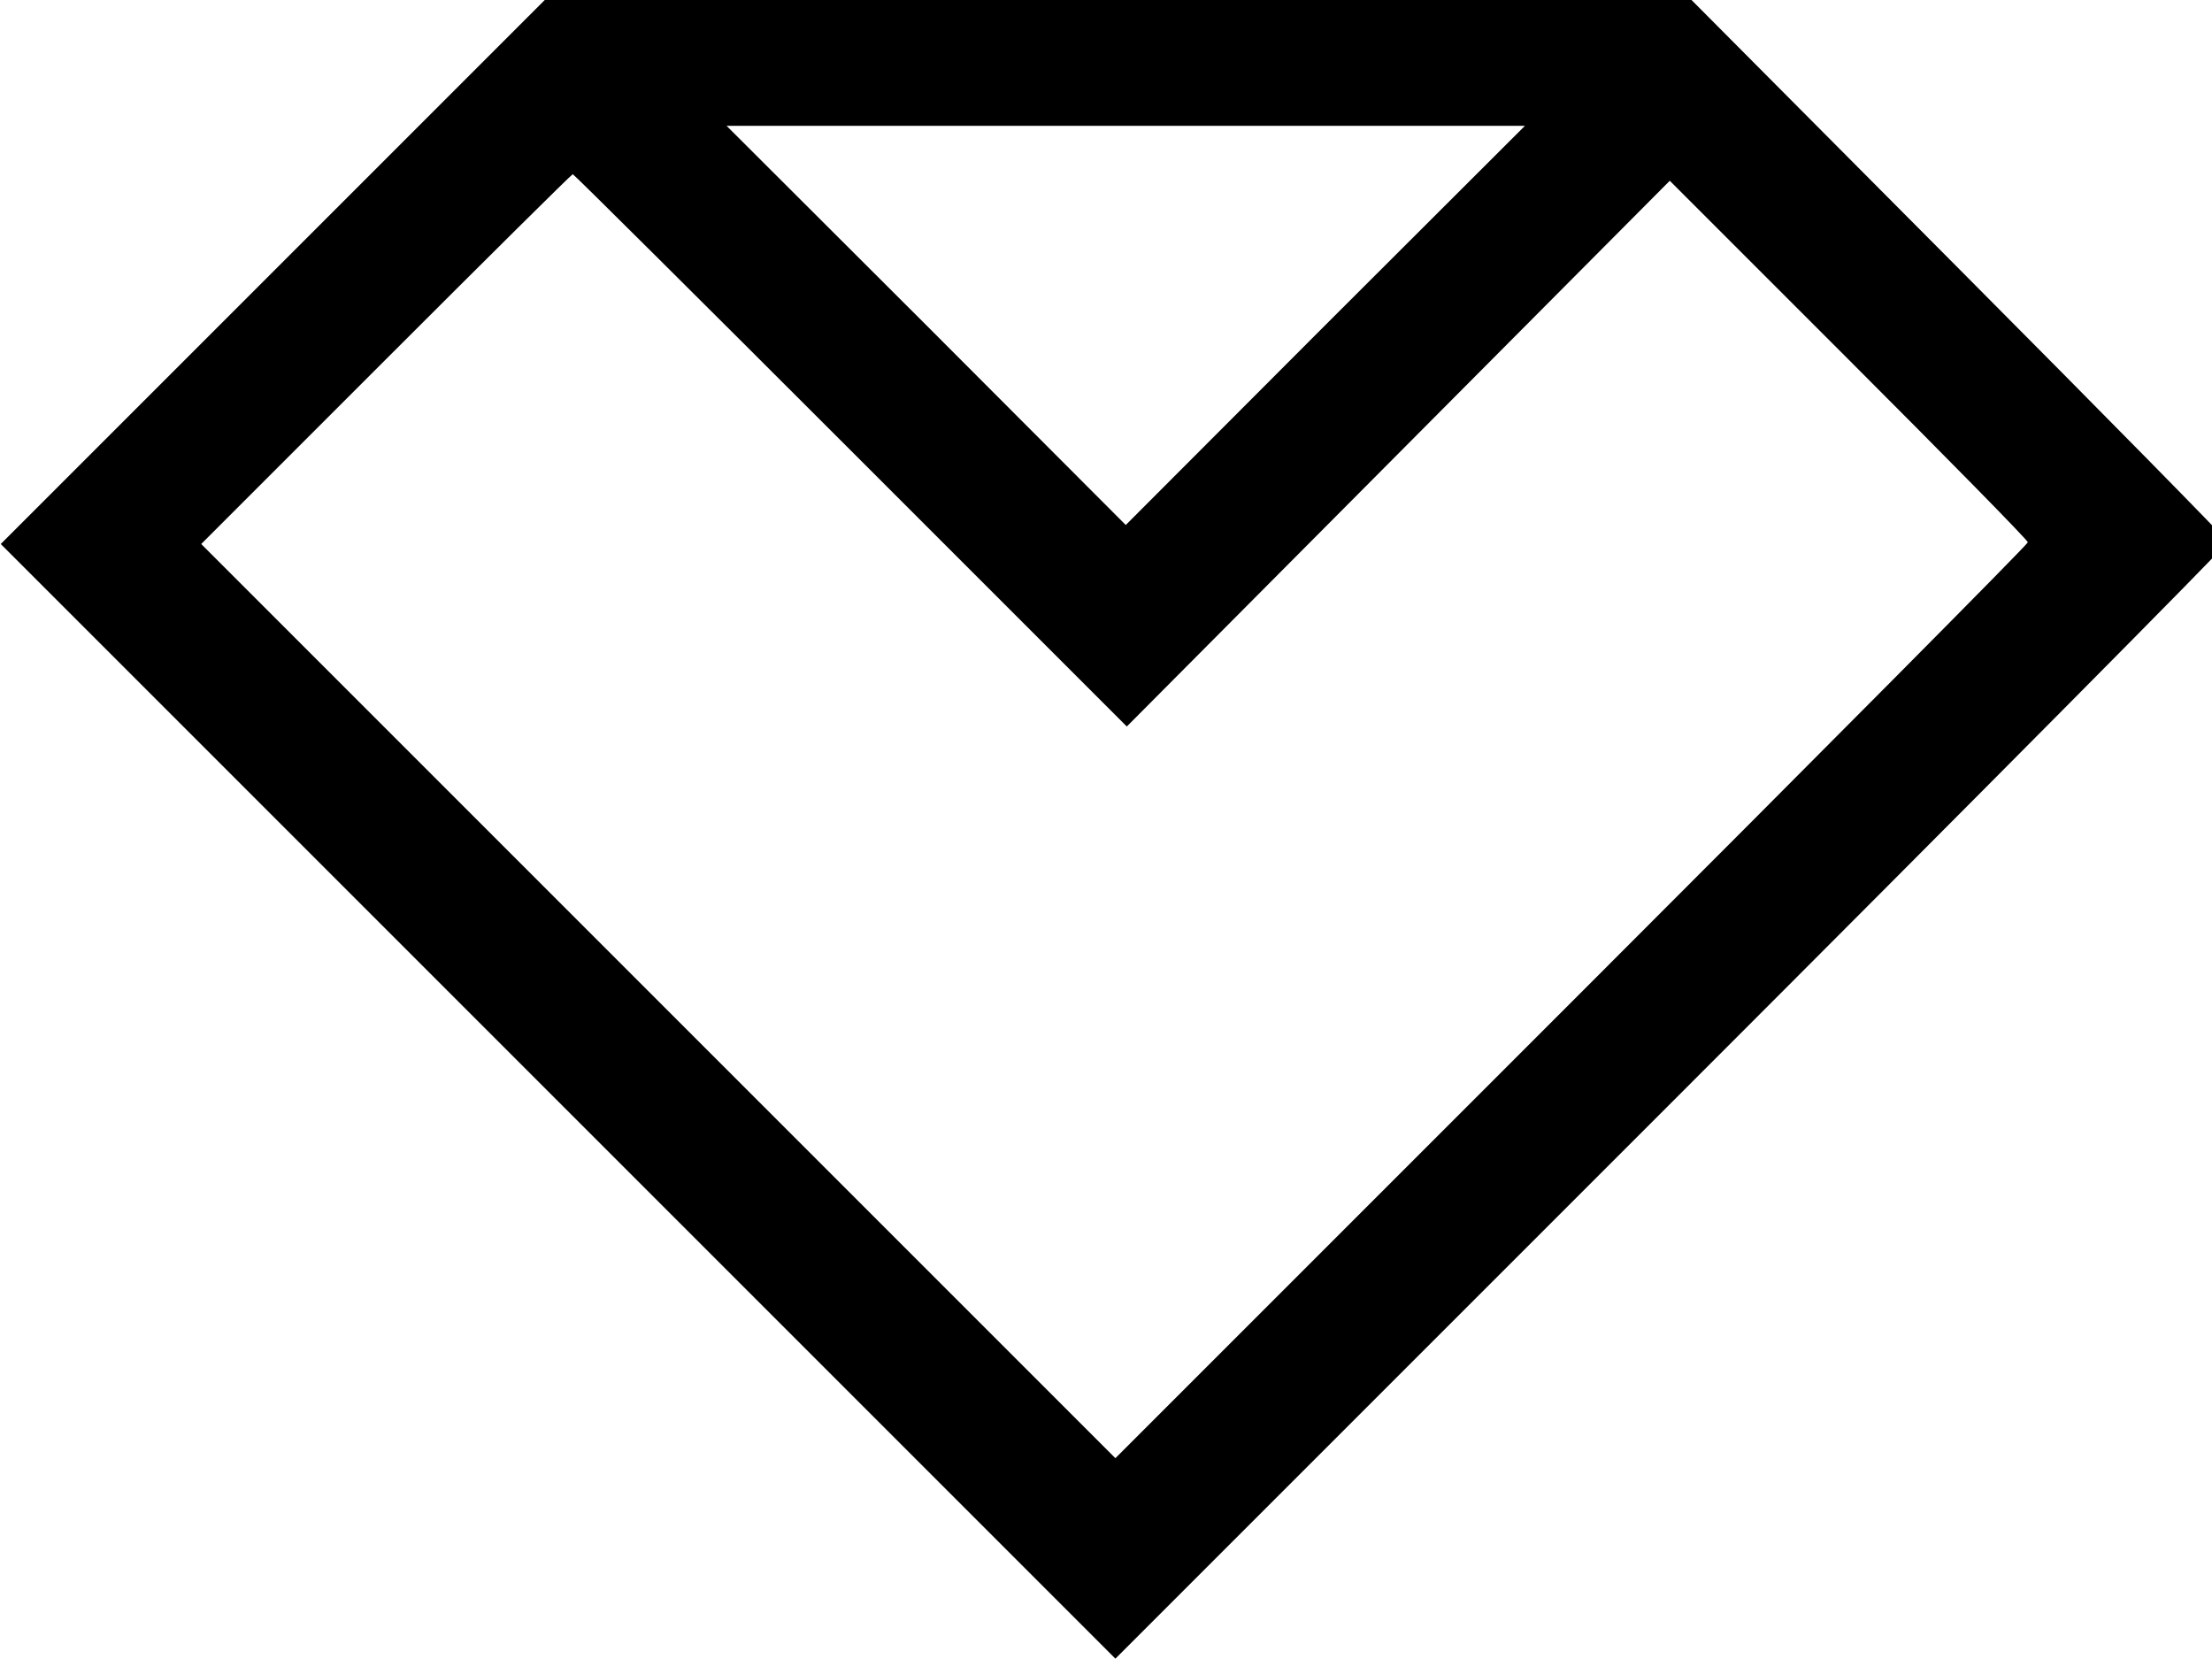 <?xml version="1.0" encoding="UTF-8" standalone="no"?>
<svg
   xmlns:dc="http://purl.org/dc/elements/1.1/"
   xmlns:cc="http://creativecommons.org/ns#"
   xmlns:rdf="http://www.w3.org/1999/02/22-rdf-syntax-ns#"
   xmlns:svg="http://www.w3.org/2000/svg"
   xmlns="http://www.w3.org/2000/svg"
   xmlns:sodipodi="http://sodipodi.sourceforge.net/DTD/sodipodi-0.dtd"
   xmlns:inkscape="http://www.inkscape.org/namespaces/inkscape"
   version="1.0"
   width="48"
   height="36"
   viewBox="0 0 38.4 28.8"
   preserveAspectRatio="xMidYMid meet"
   id="svg2"
   inkscape:version="0.91 r13725"
   sodipodi:docname="logo_rectangular_small.svg">
  <defs
     id="defs12" />
  <sodipodi:namedview
     pagecolor="#ffffff"
     bordercolor="#666666"
     borderopacity="1"
     objecttolerance="10"
     gridtolerance="10"
     guidetolerance="10"
     inkscape:pageopacity="0"
     inkscape:pageshadow="2"
     inkscape:window-width="1920"
     inkscape:window-height="1017"
     id="namedview10"
     showgrid="false"
     units="px"
     inkscape:zoom="0.32881356"
     inkscape:cx="442.5"
     inkscape:cy="337.5"
     inkscape:window-x="-8"
     inkscape:window-y="-8"
     inkscape:window-maximized="1"
     inkscape:current-layer="svg2" />
  <g
     transform="matrix(0.006,0,0,-0.006,-1.937,30.624)"
     id="g6"
     style="fill:#000000;stroke:none">
    <path
       d="M 1120,4325 325,3530 1938,1917 3550,305 5160,1915 c 886,886 1609,1615 1608,1621 -2,7 -355,366 -785,798 l -782,786 -1643,0 -1643,0 -795,-795 z m 3037,-162 -577,-578 -577,578 -578,577 1155,0 1155,0 -578,-577 z m -1373,-362 799,-799 785,789 786,790 518,-518 c 285,-285 518,-522 518,-528 0,-6 -594,-604 -1320,-1330 L 3550,885 2228,2207 905,3530 l 535,535 c 294,294 537,535 540,535 3,0 365,-360 804,-799 z"
       id="path8"
       inkscape:connector-curvature="0" />
  </g>
</svg>

